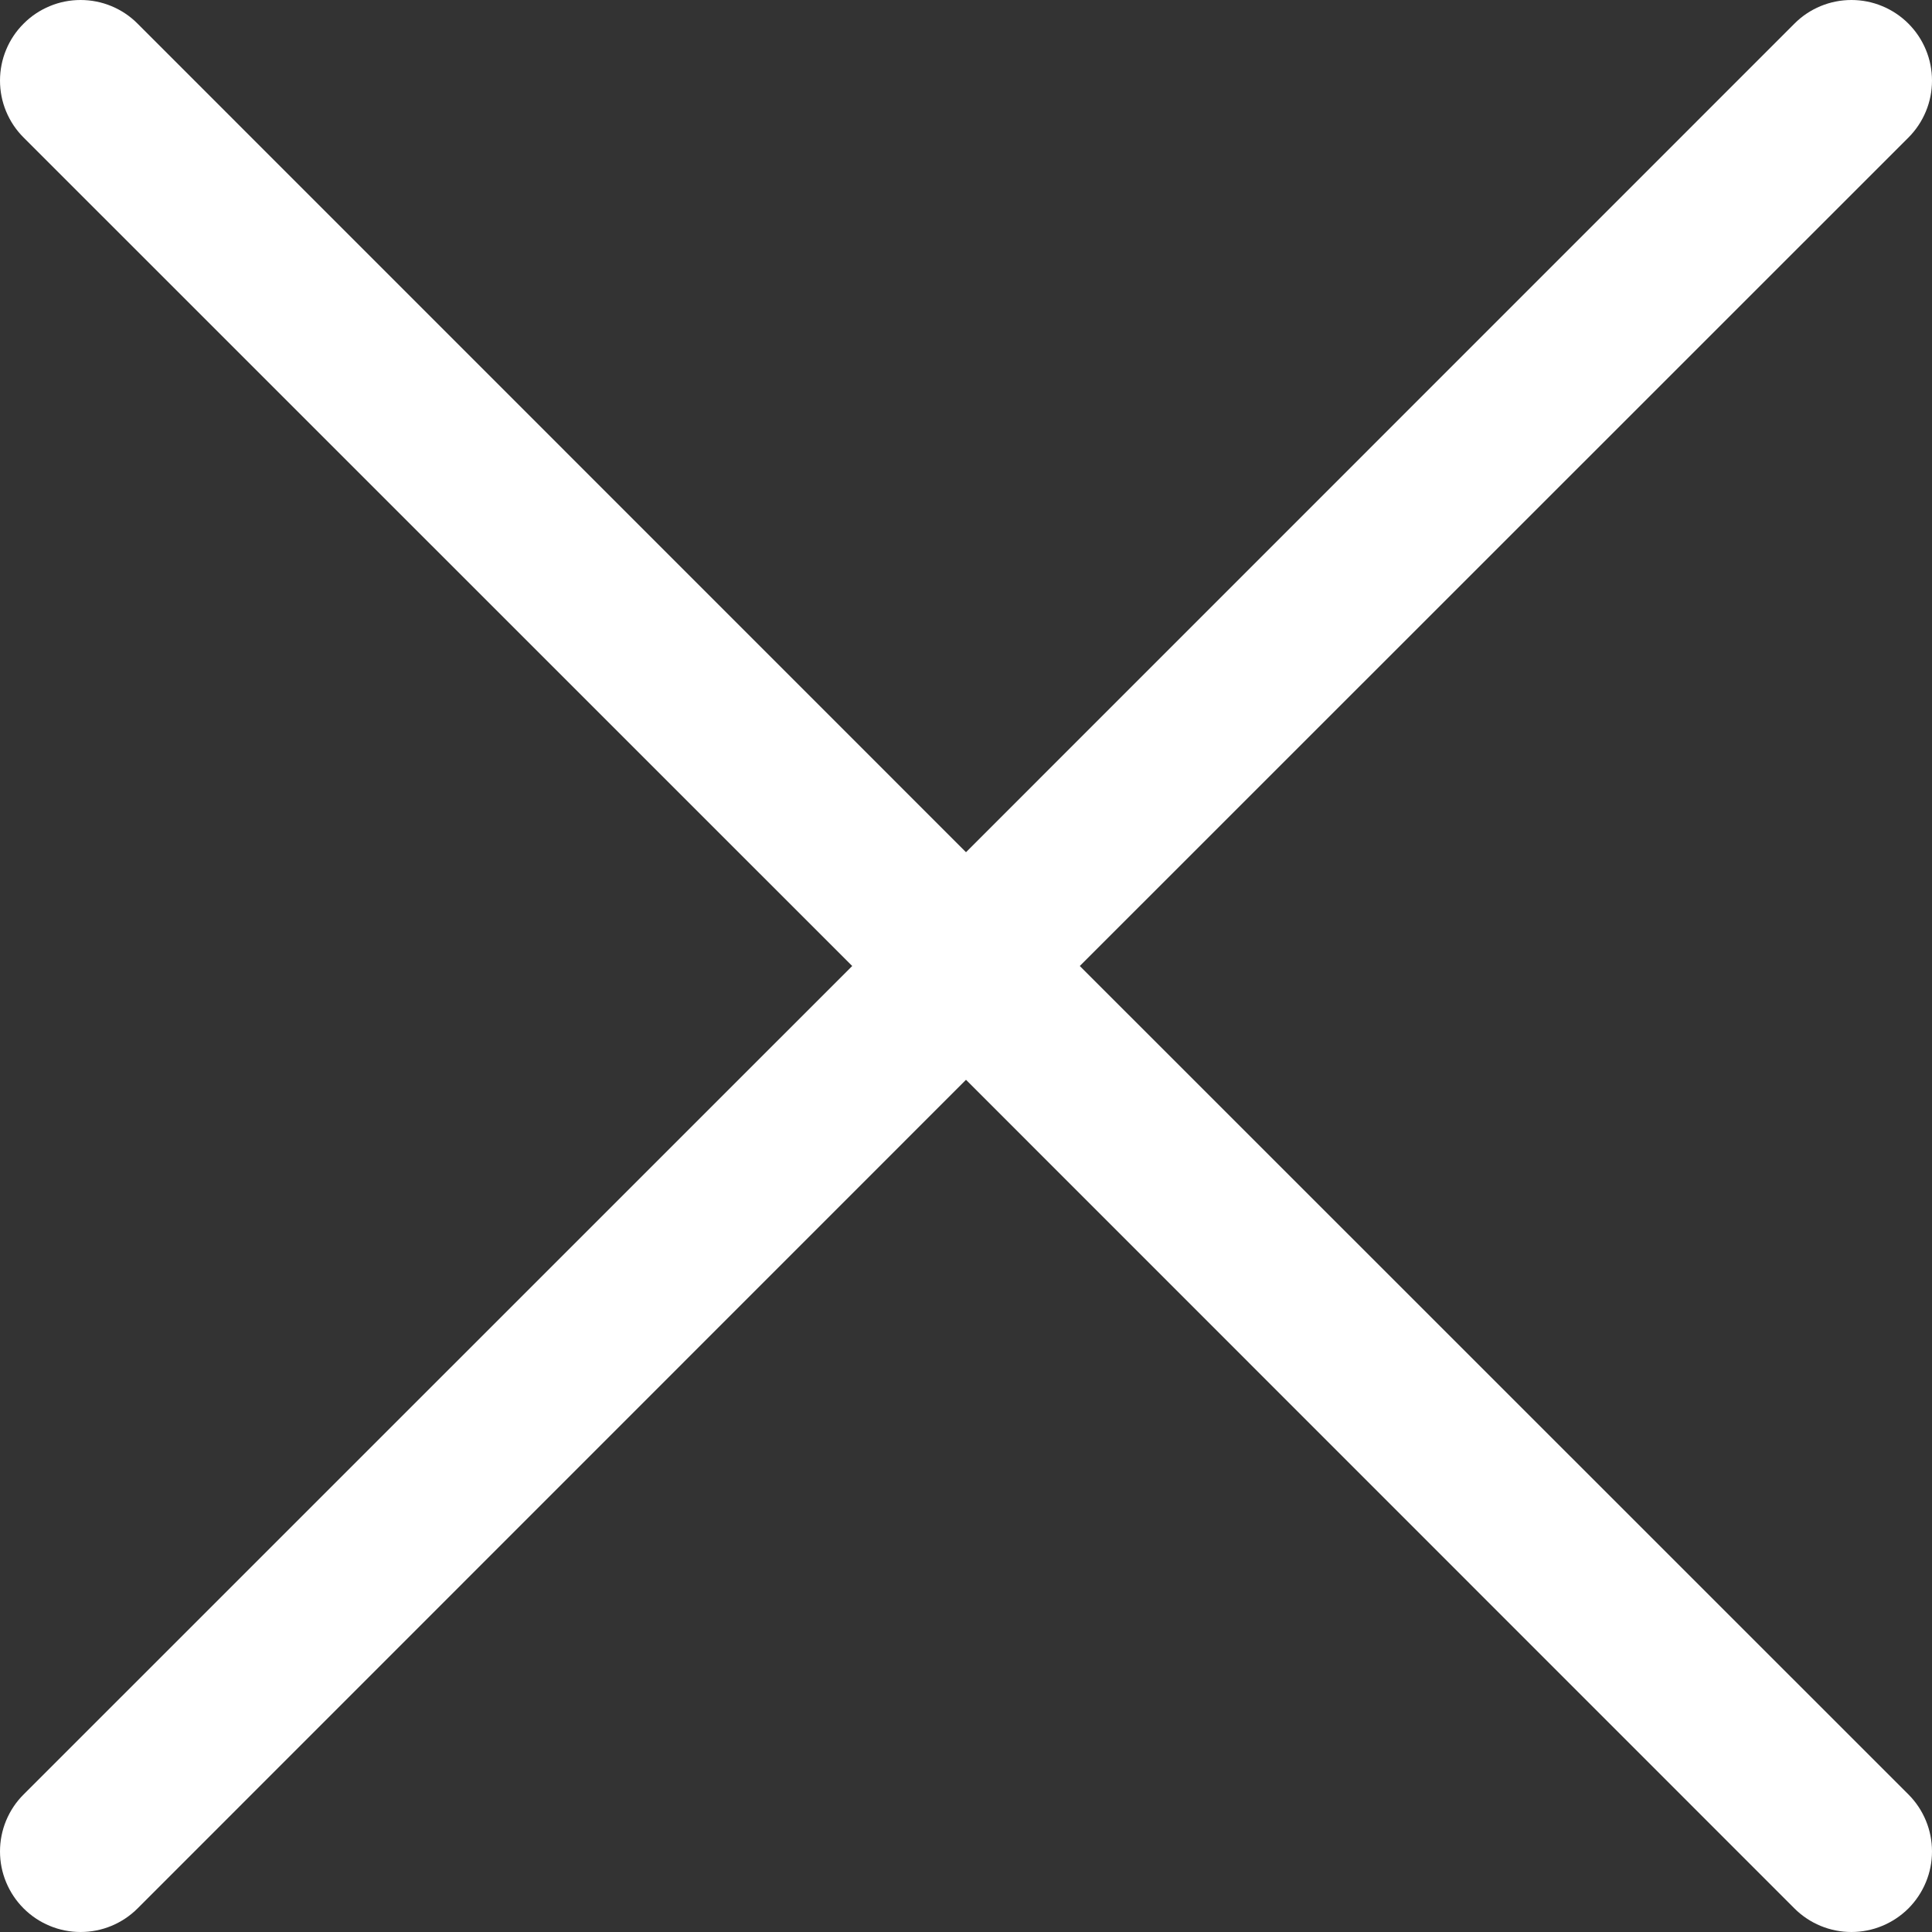 <svg width="30" height="30" viewBox="0 0 30 30" fill="none" xmlns="http://www.w3.org/2000/svg">
<rect x="0" y="0" width="30" height="30" fill="#333333" stroke="none"/>
<path d="M0.367 2.136C0.25 2.02 0.158 1.882 0.095 1.73C0.032 1.579 1.22445e-09 1.416 0 1.251C-1.22445e-09 1.087 0.032 0.924 0.095 0.773C0.158 0.621 0.25 0.483 0.367 0.367C0.483 0.25 0.621 0.158 0.773 0.095C0.924 0.032 1.087 -1.22445e-09 1.251 0C1.416 1.22445e-09 1.579 0.032 1.73 0.095C1.882 0.158 2.02 0.25 2.136 0.367L15 13.233L27.864 0.367C27.98 0.25 28.118 0.158 28.27 0.095C28.422 0.032 28.584 0 28.749 0C28.913 0 29.076 0.032 29.227 0.095C29.379 0.158 29.517 0.25 29.634 0.367C29.75 0.483 29.842 0.621 29.905 0.773C29.968 0.924 30 1.087 30 1.251C30 1.416 29.968 1.579 29.905 1.73C29.842 1.882 29.75 2.02 29.634 2.136L16.767 15L29.634 27.864C29.75 27.98 29.842 28.118 29.905 28.27C29.968 28.422 30 28.584 30 28.749C30 28.913 29.968 29.076 29.905 29.227C29.842 29.379 29.75 29.517 29.634 29.634C29.517 29.75 29.379 29.842 29.227 29.905C29.076 29.968 28.913 30 28.749 30C28.584 30 28.422 29.968 28.27 29.905C28.118 29.842 27.98 29.75 27.864 29.634L15 16.767L2.136 29.634C2.02 29.75 1.882 29.842 1.73 29.905C1.579 29.968 1.416 30 1.251 30C1.087 30 0.924 29.968 0.773 29.905C0.621 29.842 0.483 29.75 0.367 29.634C0.25 29.517 0.158 29.379 0.095 29.227C0.032 29.076 0 28.913 0 28.749C0 28.584 0.032 28.422 0.095 28.27C0.158 28.118 0.25 27.98 0.367 27.864L13.233 15L0.367 2.136Z" fill="white"/>
</svg>

